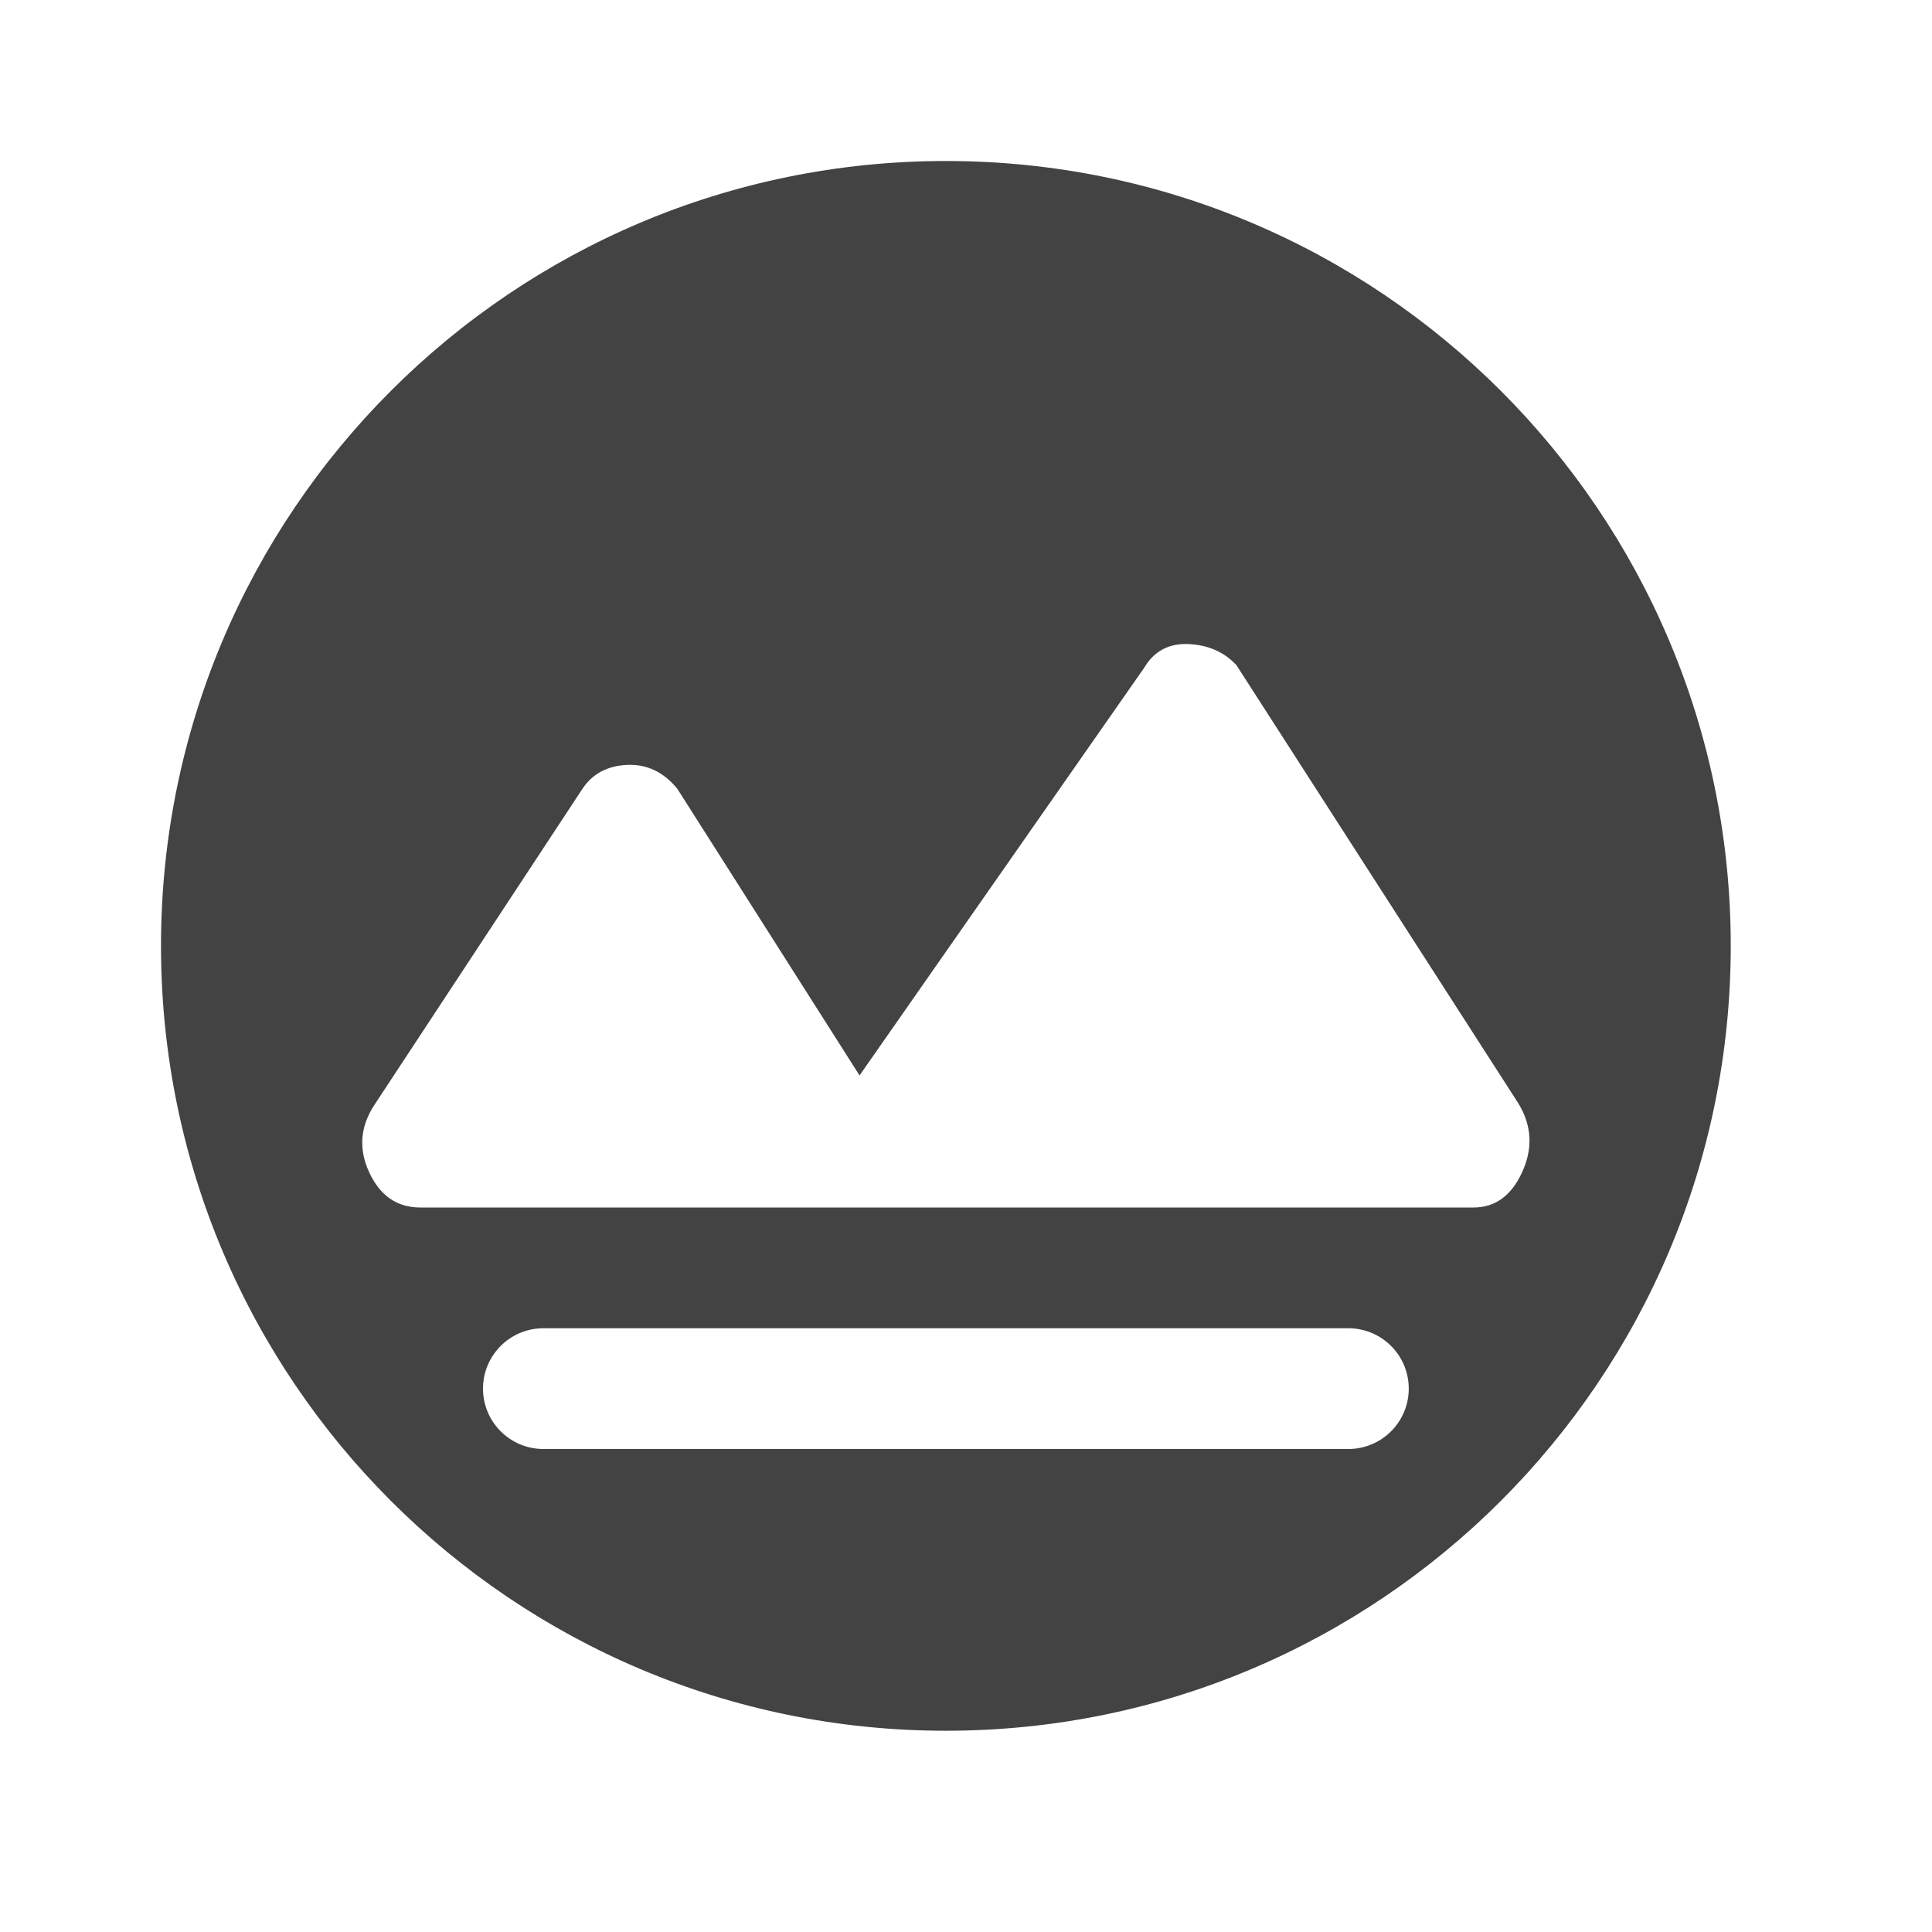 <svg width="48" height="48" viewBox="0 0 48 48" fill="none" xmlns="http://www.w3.org/2000/svg">
<path fill-rule="evenodd" clip-rule="evenodd" d="M4 23.5C4 12.73 12.73 4 23.5 4C34.27 4 43 12.73 43 23.5C43 34.27 34.27 43 23.5 43C12.73 43 4 34.27 4 23.5ZM12 34.5C12 33.672 12.672 33 13.5 33H33.5C34.328 33 35 33.672 35 34.5C35 35.328 34.328 36 33.5 36H13.5C12.672 36 12 35.328 12 34.5ZM36.61 30H10.44C9.862 30 9.438 29.706 9.169 29.118C8.9 28.531 8.952 27.964 9.324 27.417L14.471 19.597C14.719 19.225 15.088 19.027 15.578 19.004C16.068 18.981 16.484 19.178 16.828 19.597L21.355 26.719L28.424 16.595C28.672 16.176 29.041 15.979 29.531 16.002C30.021 16.025 30.416 16.2 30.719 16.526L37.726 27.417C38.057 27.964 38.088 28.531 37.819 29.118C37.551 29.706 37.148 30 36.61 30Z" fill="#434343"/>
</svg>
